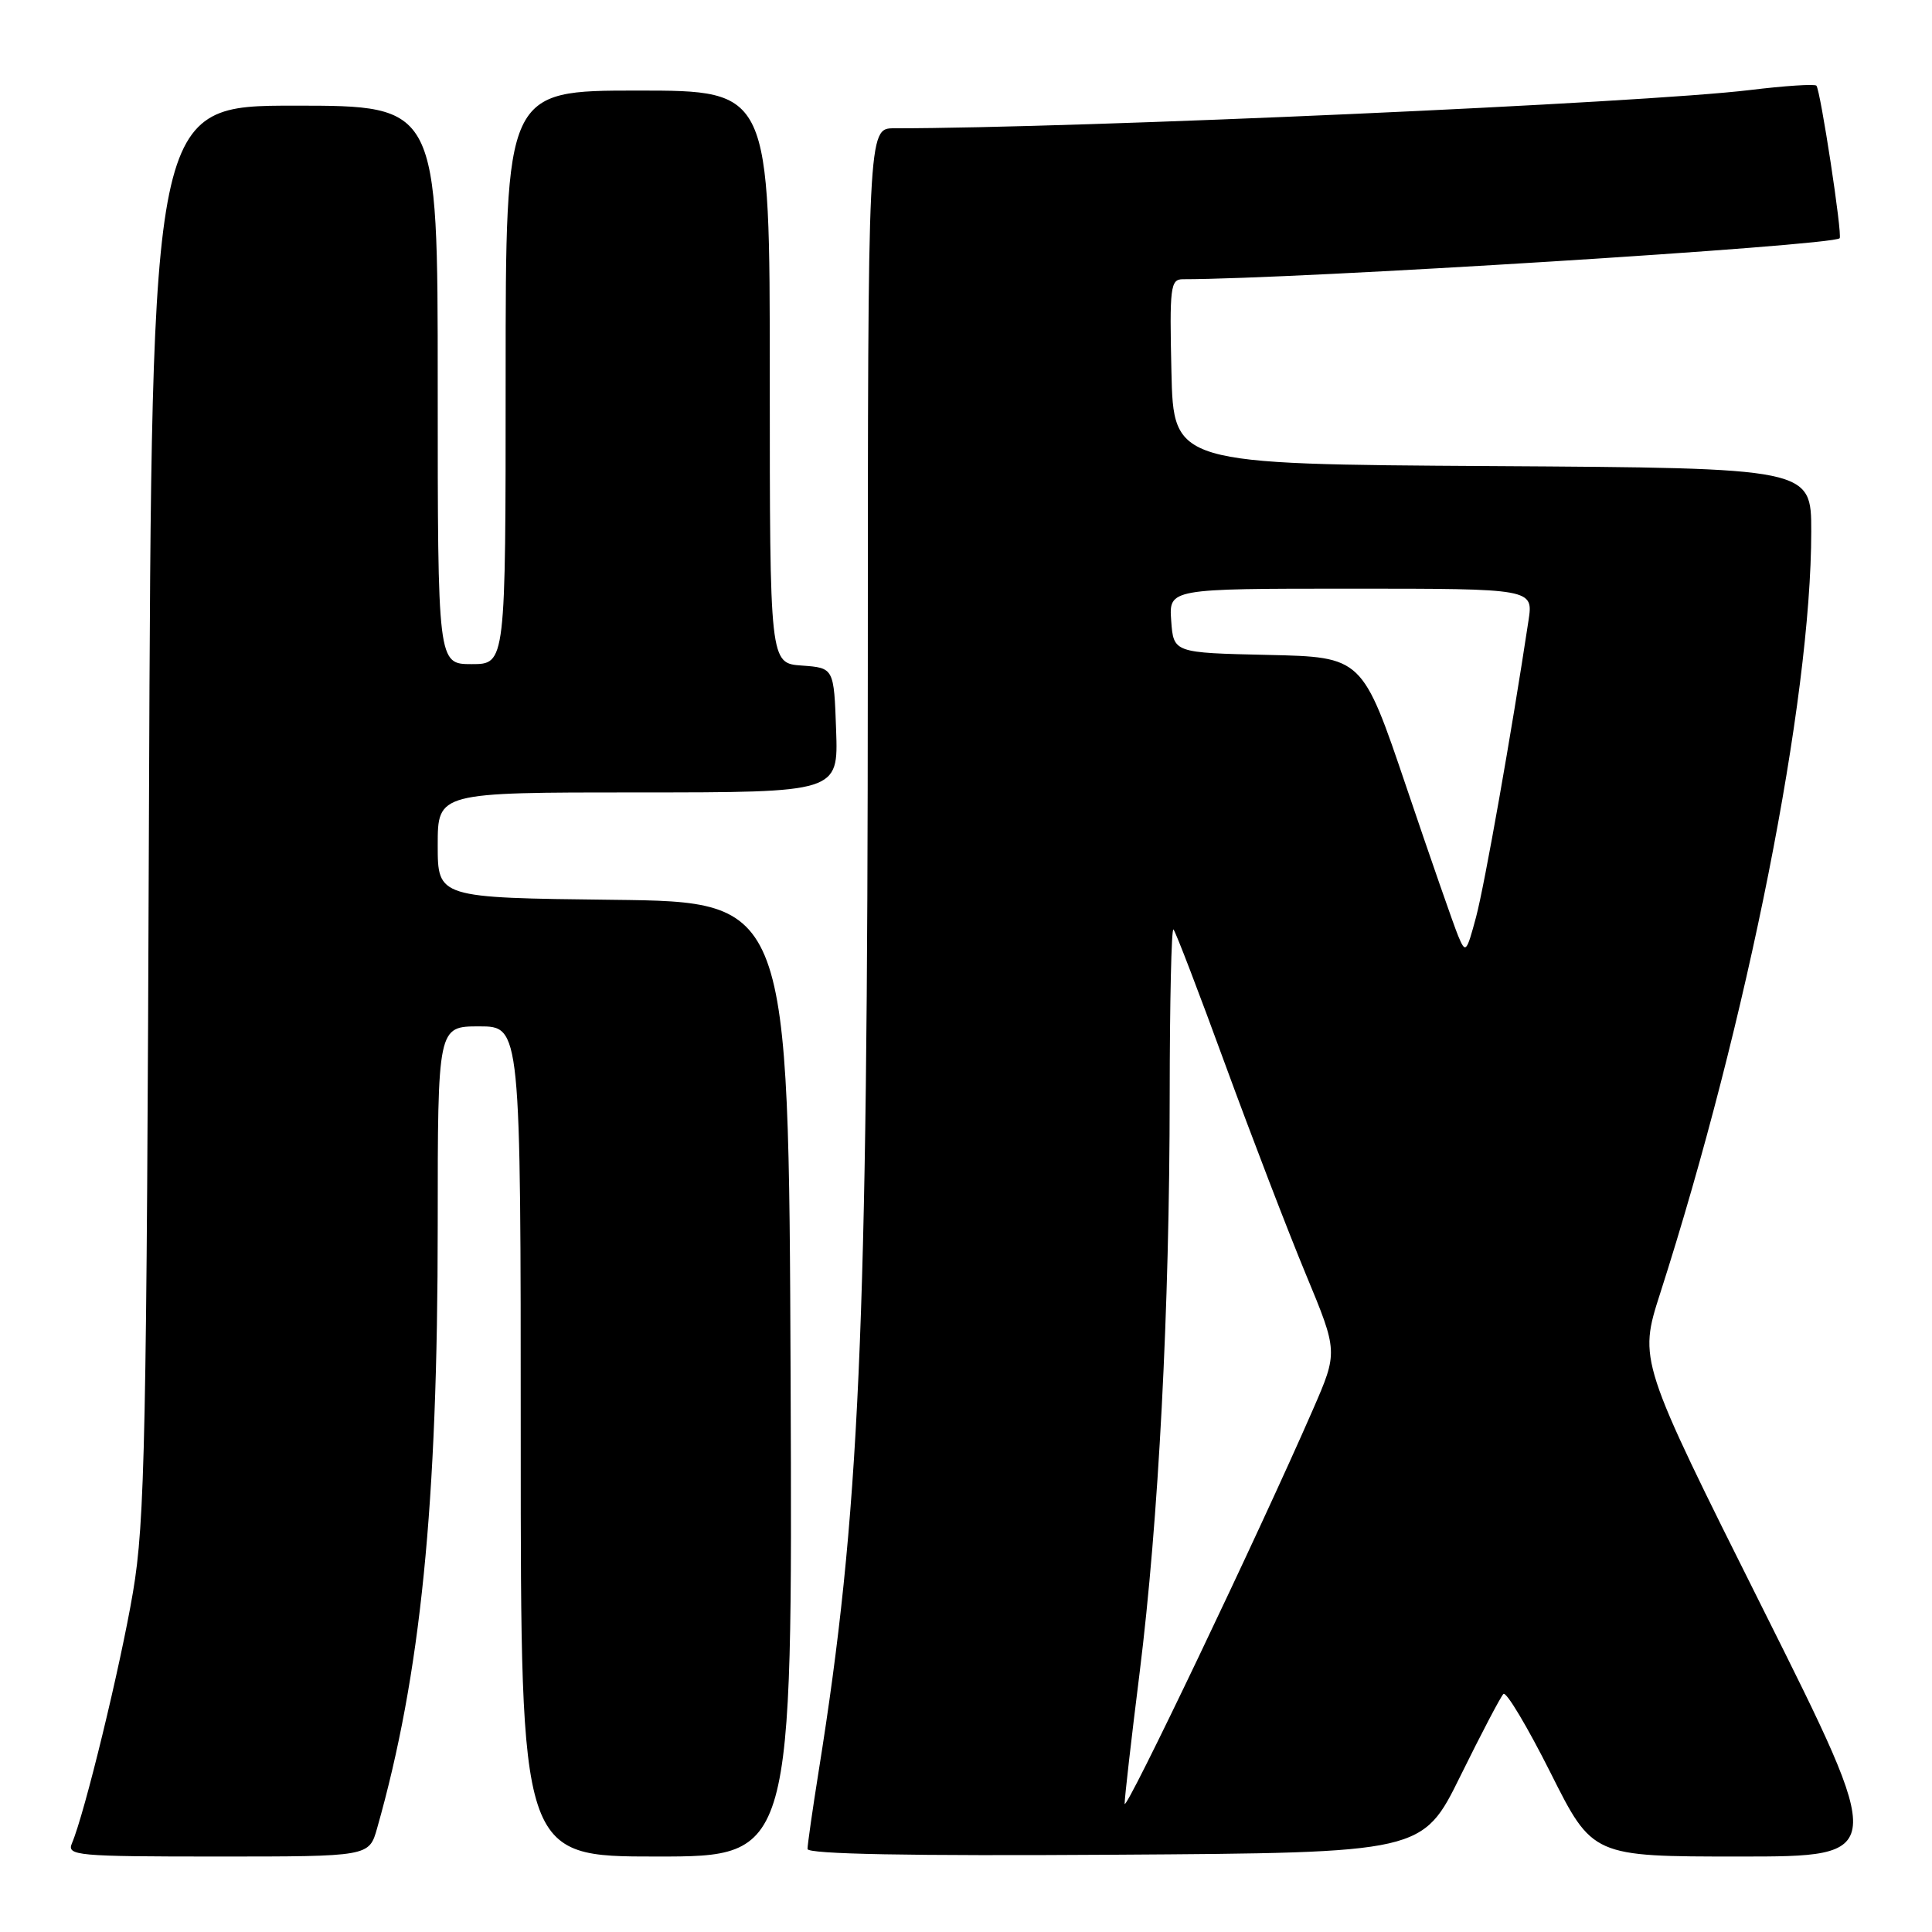 <?xml version="1.0" encoding="UTF-8" standalone="no"?>
<!DOCTYPE svg PUBLIC "-//W3C//DTD SVG 1.1//EN" "http://www.w3.org/Graphics/SVG/1.1/DTD/svg11.dtd" >
<svg xmlns="http://www.w3.org/2000/svg" xmlns:xlink="http://www.w3.org/1999/xlink" version="1.1" viewBox="0 0 256 256">
 <g >
 <path fill="currentColor"
d=" M 49.97 242.25 C 55.75 221.89 58.00 199.48 58.00 162.35 C 58.00 136.00 58.00 136.00 63.50 136.00 C 69.00 136.00 69.00 136.00 69.00 191.00 C 69.00 246.00 69.00 246.00 87.01 246.00 C 105.01 246.00 105.01 246.00 104.76 182.75 C 104.50 119.50 104.50 119.50 81.25 119.23 C 58.00 118.96 58.00 118.96 58.00 111.98 C 58.00 105.00 58.00 105.00 84.54 105.00 C 111.08 105.00 111.08 105.00 110.79 96.75 C 110.50 88.50 110.50 88.50 106.25 88.19 C 102.00 87.89 102.00 87.89 102.00 49.94 C 102.00 12.00 102.00 12.00 84.50 12.00 C 67.00 12.00 67.00 12.00 67.00 50.00 C 67.00 88.00 67.00 88.00 62.50 88.00 C 58.00 88.00 58.00 88.00 58.00 51.00 C 58.00 14.00 58.00 14.00 39.05 14.00 C 20.10 14.00 20.10 14.00 19.74 107.25 C 19.43 190.80 19.21 201.59 17.62 210.97 C 15.96 220.78 11.21 240.33 9.53 244.25 C 8.84 245.88 10.12 246.00 28.85 246.00 C 48.91 246.00 48.91 246.00 49.97 242.25 Z  M 193.52 235.31 C 196.28 229.71 198.84 224.82 199.21 224.46 C 199.58 224.09 202.38 228.79 205.45 234.89 C 211.02 246.00 211.02 246.00 230.51 246.00 C 250.01 246.00 250.01 246.00 233.57 213.13 C 217.13 180.26 217.13 180.26 219.98 171.38 C 231.56 135.30 240.00 92.75 240.00 70.42 C 240.00 62.02 240.00 62.02 197.75 61.76 C 155.50 61.50 155.50 61.50 155.22 49.25 C 154.96 38.03 155.09 37.00 156.73 37.00 C 171.70 37.00 242.77 32.56 243.76 31.57 C 244.16 31.18 241.21 11.88 240.68 11.35 C 240.44 11.11 236.48 11.37 231.87 11.93 C 217.82 13.65 142.79 17.00 118.47 17.00 C 115.00 17.00 115.00 17.00 114.99 88.75 C 114.97 176.84 113.91 200.69 108.47 234.74 C 107.66 239.82 107.00 244.44 107.00 245.00 C 107.00 245.68 120.50 245.94 147.75 245.76 C 188.50 245.50 188.50 245.50 193.52 235.31 Z  M 149.02 239.00 C 149.02 238.18 149.91 230.39 151.00 221.69 C 153.52 201.46 154.98 173.48 154.99 145.08 C 155.00 132.75 155.22 122.89 155.49 123.16 C 155.77 123.43 158.86 131.50 162.36 141.08 C 165.87 150.66 170.66 163.14 173.02 168.82 C 177.30 179.13 177.30 179.13 173.95 186.82 C 166.79 203.23 149.02 240.42 149.02 239.00 Z  M 193.21 124.00 C 192.64 122.62 189.55 113.75 186.35 104.28 C 180.52 87.06 180.52 87.06 168.01 86.78 C 155.50 86.50 155.50 86.50 155.19 82.25 C 154.89 78.00 154.89 78.00 179.03 78.00 C 203.18 78.00 203.18 78.00 202.53 82.25 C 200.27 97.21 196.72 117.25 195.59 121.50 C 194.31 126.26 194.20 126.38 193.21 124.00 Z "/>
</g>
</svg>